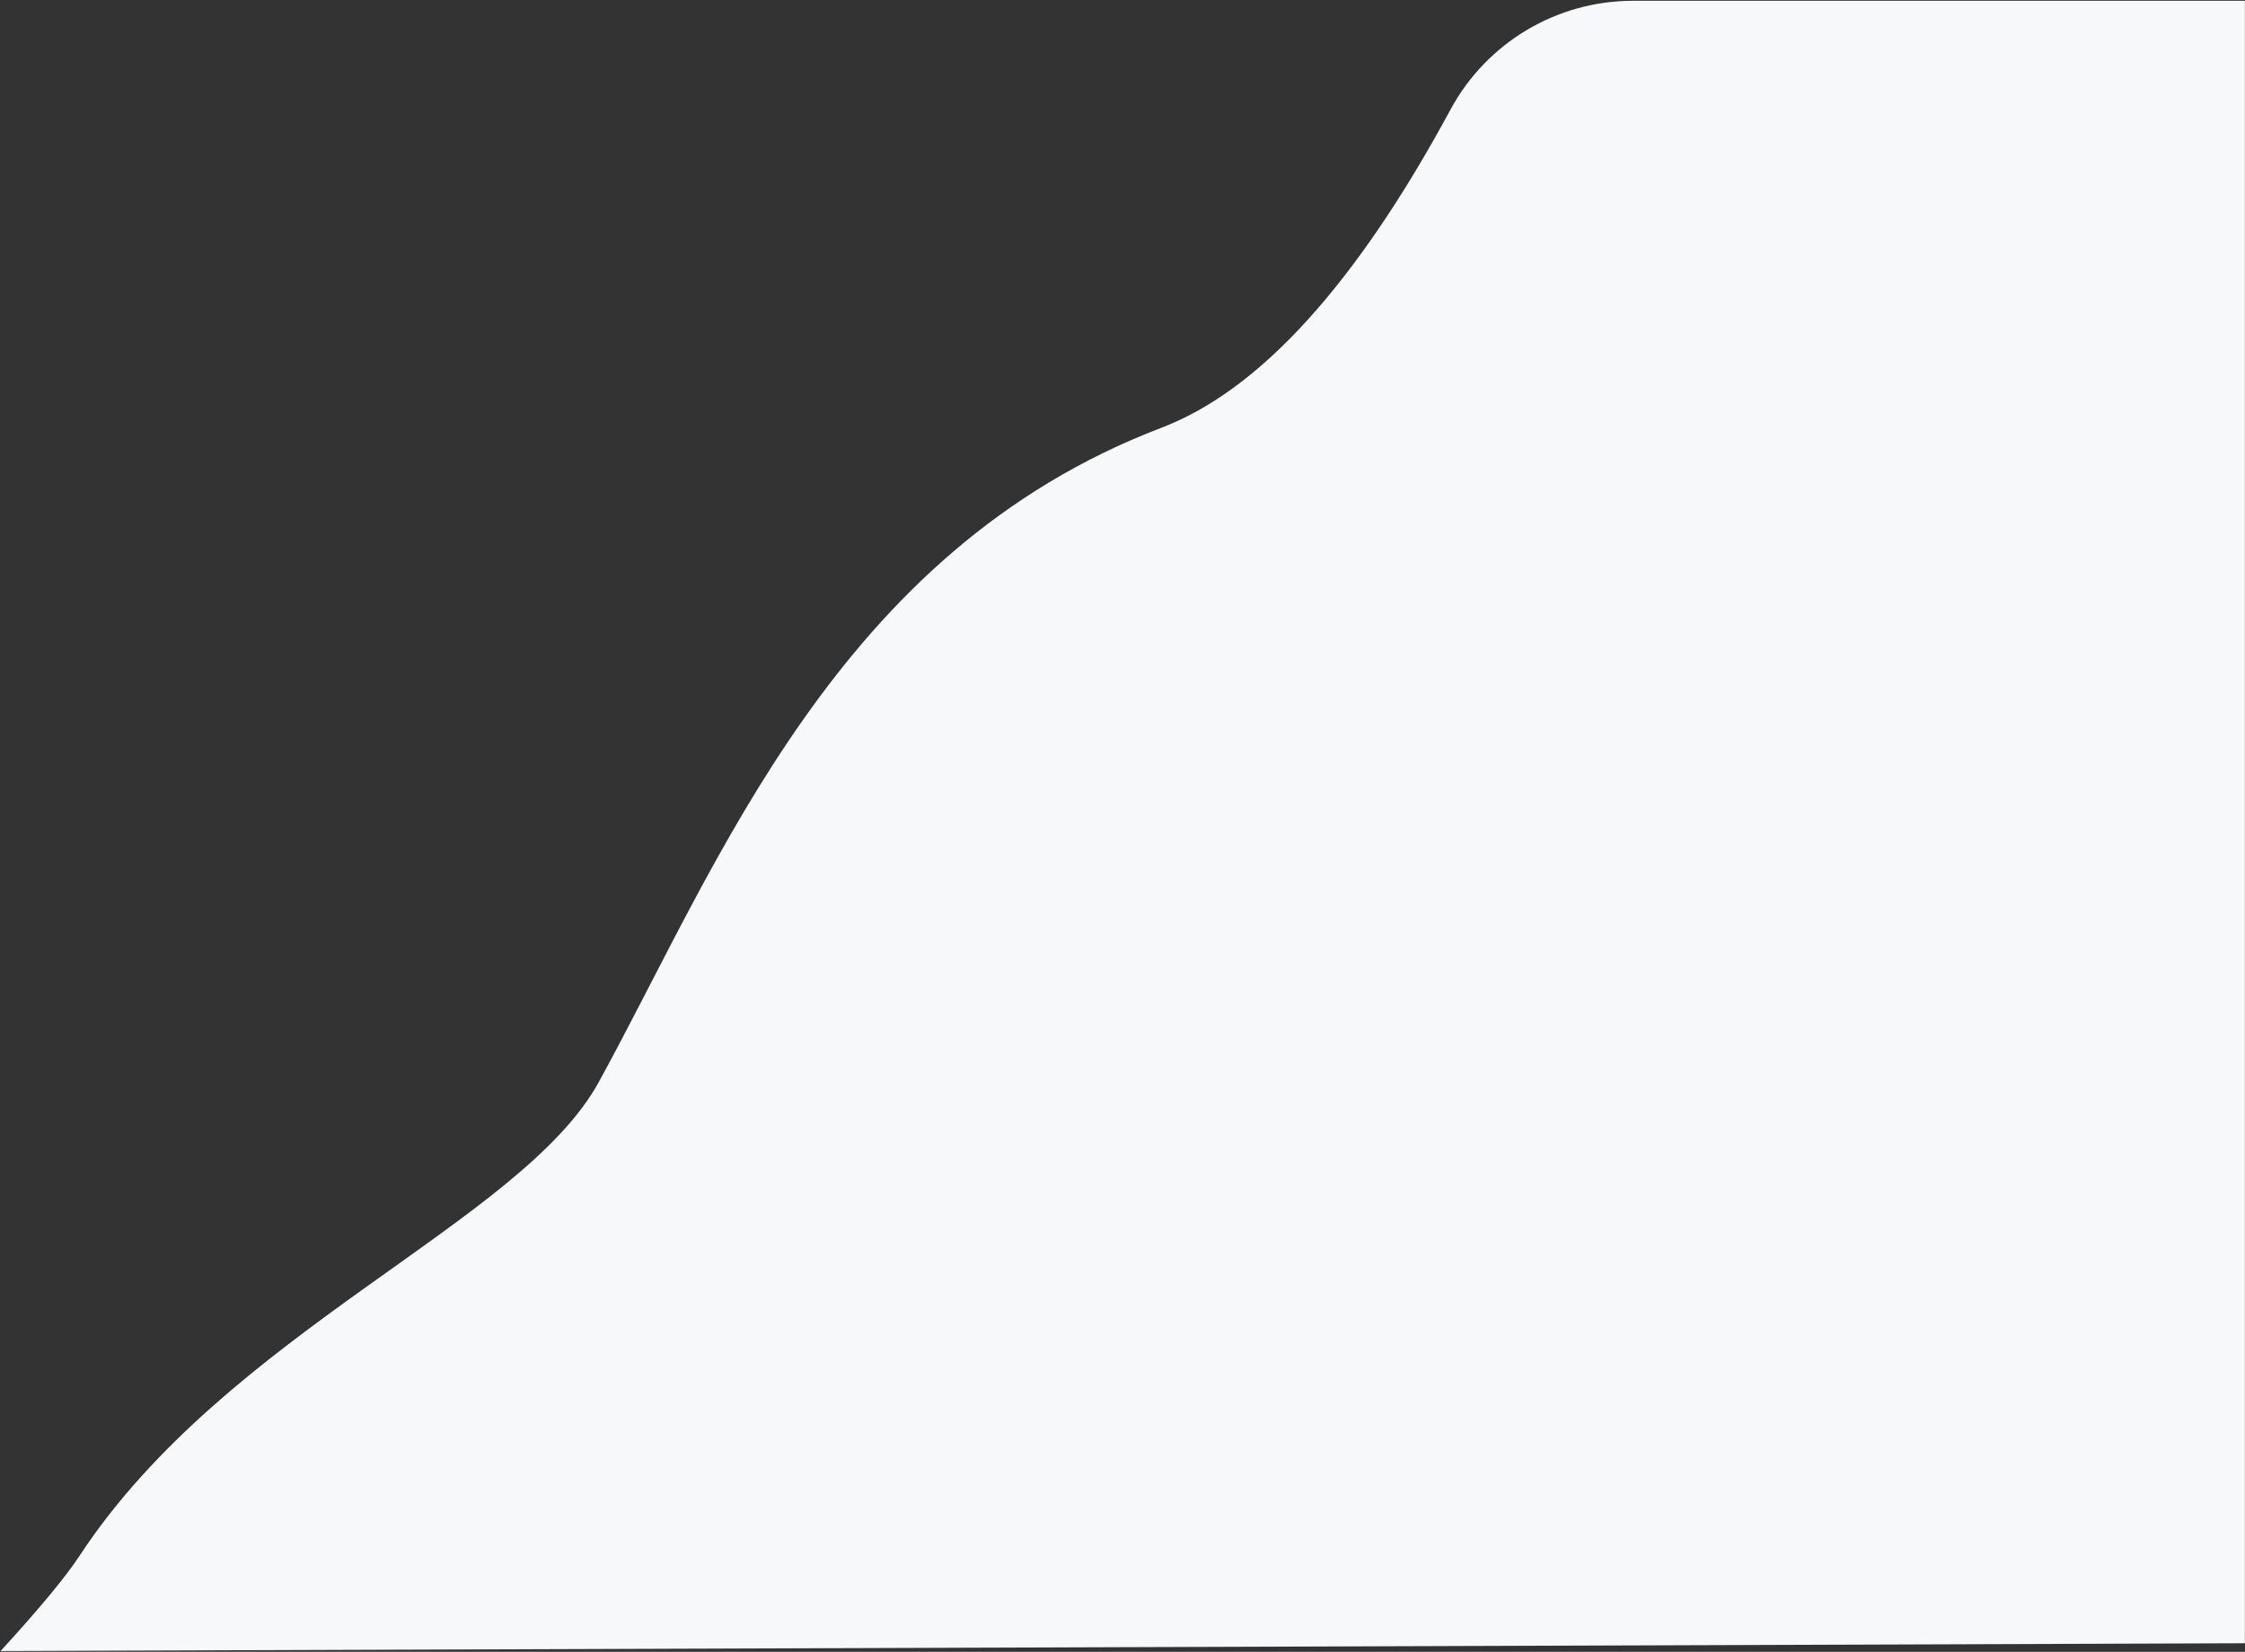 <?xml version="1.0" encoding="UTF-8"?>
<svg width="1083px" height="797px" viewBox="0 0 1083 797" version="1.1" xmlns="http://www.w3.org/2000/svg" xmlns:xlink="http://www.w3.org/1999/xlink">
    <rect x="0" y="0" width="1083" height="797" fill="#333333" stroke="none"/>
    <title>Rectangle</title>
    <g id="Page-1" stroke="none" stroke-width="1" fill="none" fill-rule="evenodd">
        <g id="WaitList-page-2" transform="translate(-357, 0)" fill="#F6F8F9" fill-rule="nonzero">
            <g id="web-resolution">
                <g id="Group">
                    <path d="M1439.951,0.385 L1439.951,792.869 L357.275,796.621 C375.901,776.29 388.613,760.954 395.41,750.612 C466.666,642.196 608.606,590 645.857,522.096 C703.848,416.386 760.742,266.115 917.342,206.362 C964.742,188.276 1011.212,137.102 1056.751,52.84 C1074.216,20.524 1107.992,0.385 1144.725,0.385 L1439.951,0.385 L1439.951,0.385 Z" id="Rectangle"></path>
                </g>
            </g>
        </g>
    </g>
</svg>